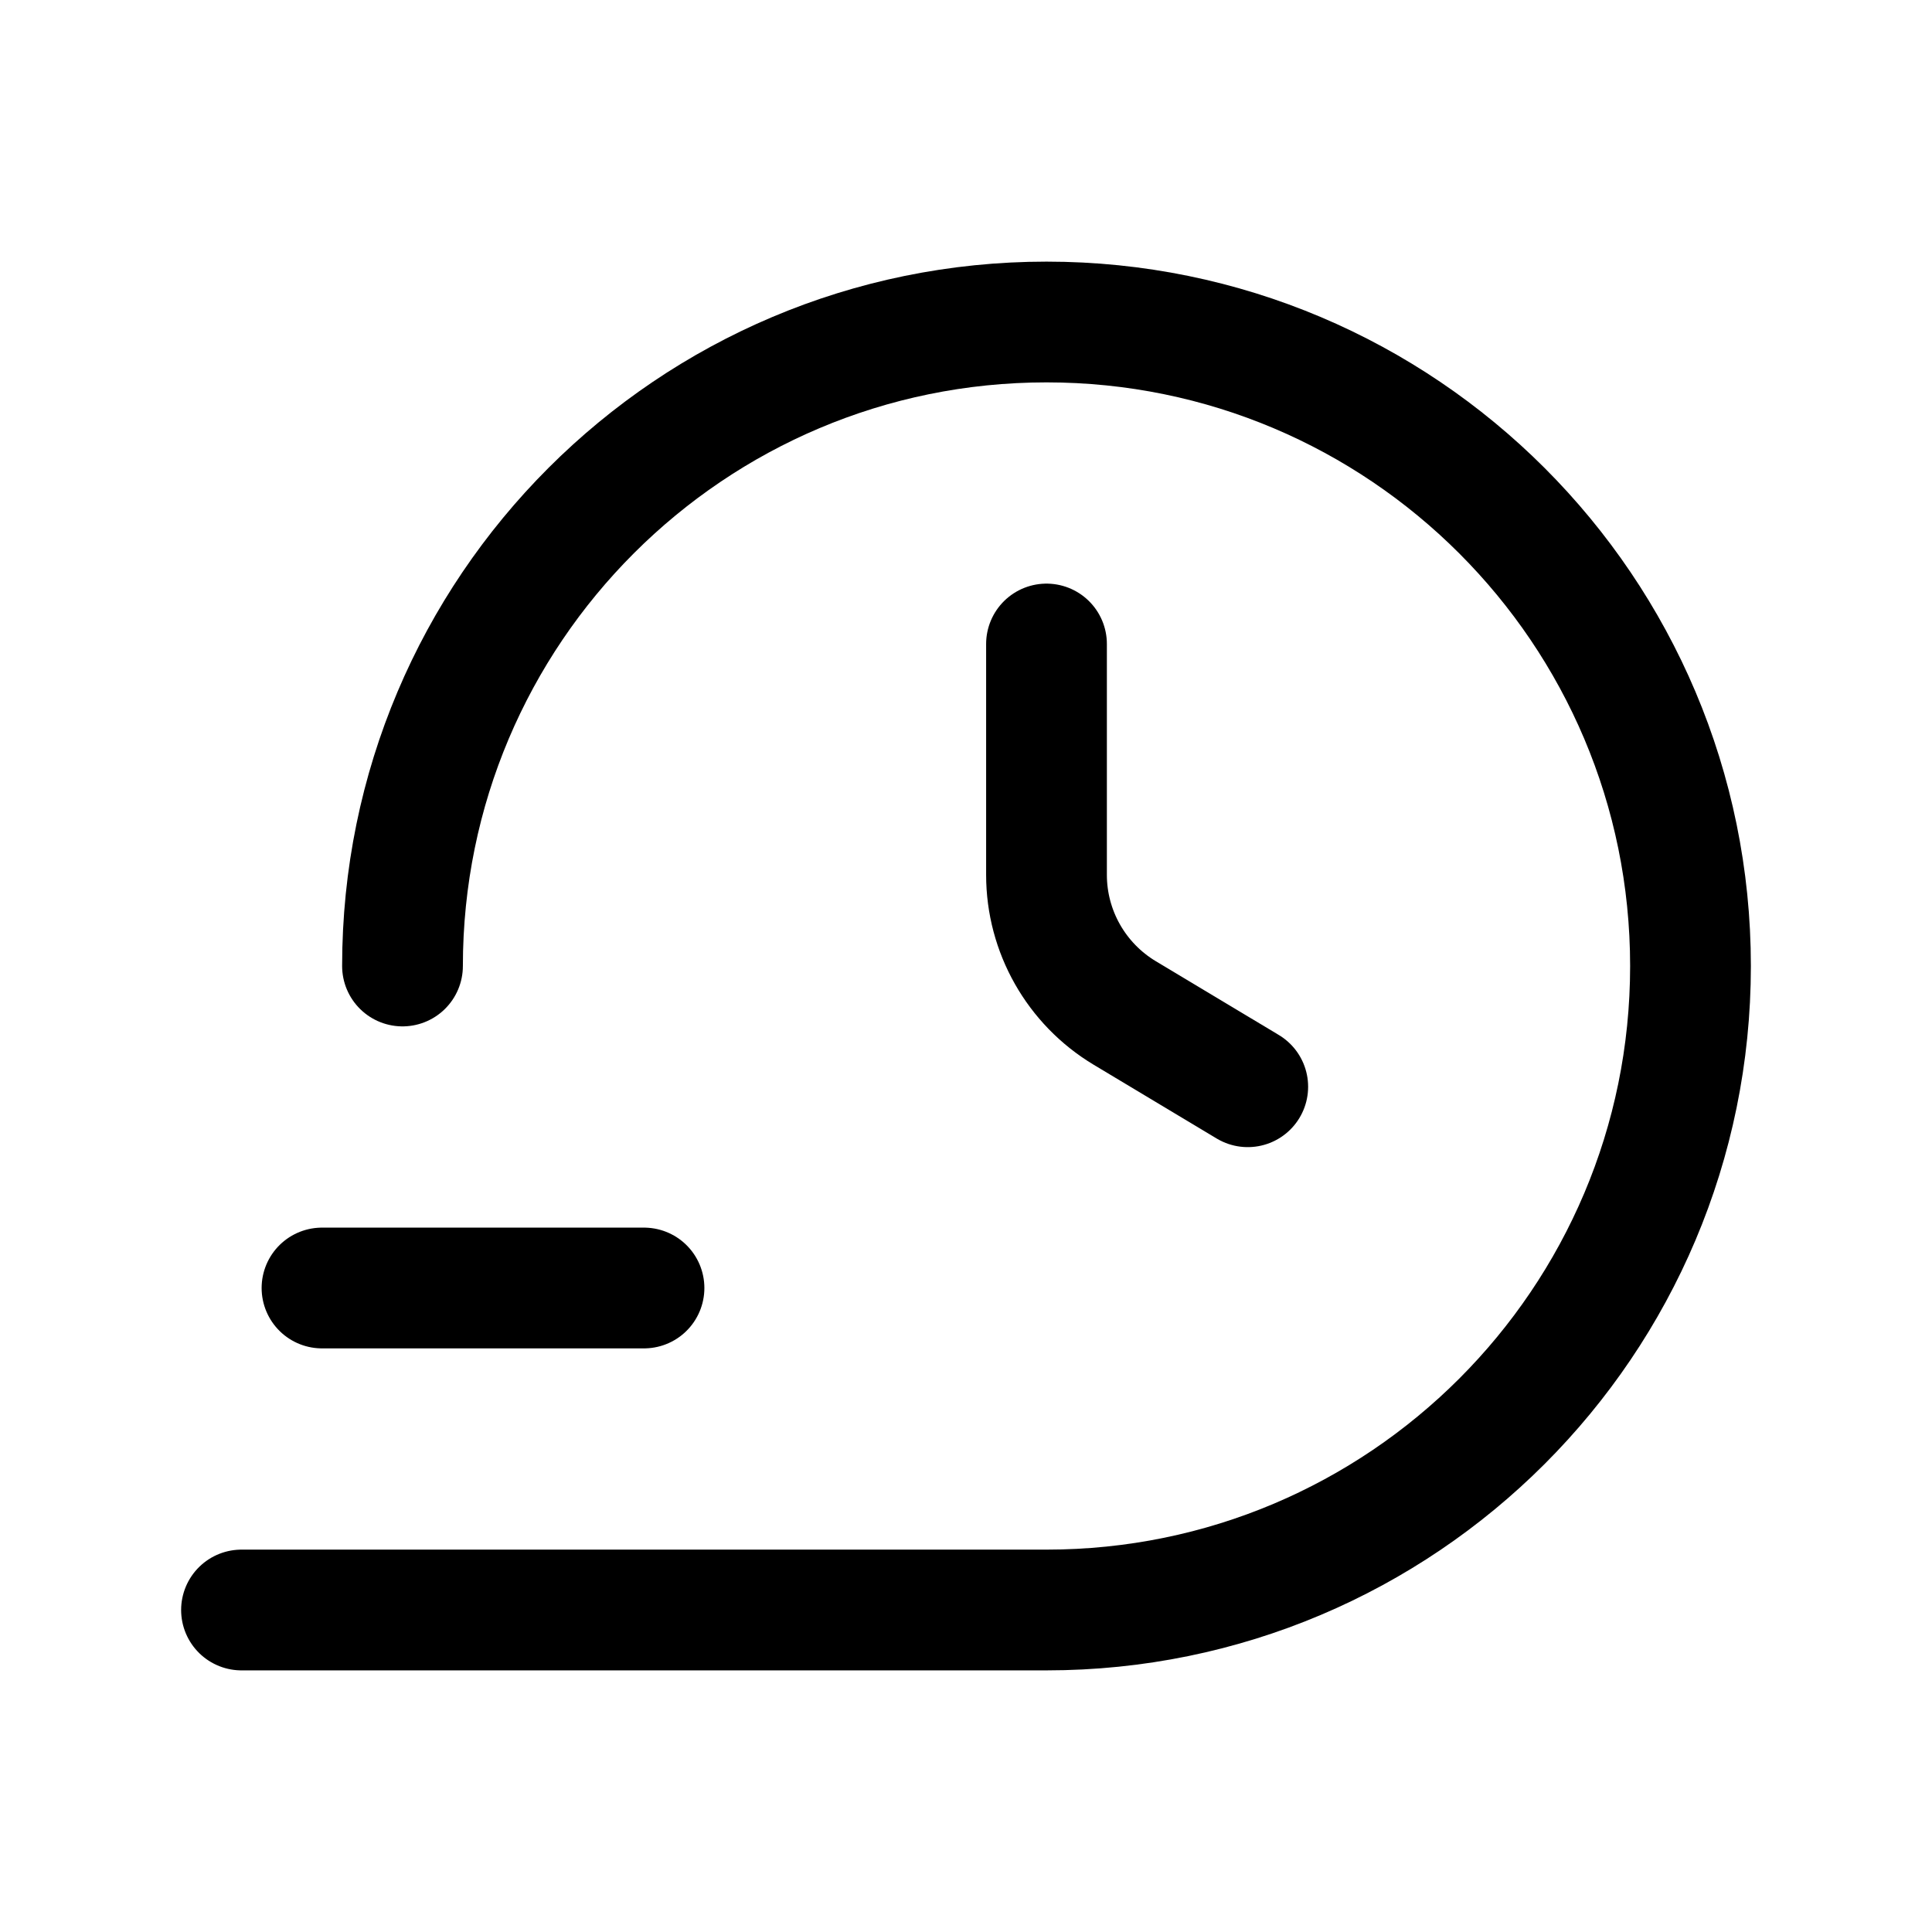 <svg viewBox="0 0 24 24" fill="none" xmlns="http://www.w3.org/2000/svg">
<path d="M5 12C5 7.582 8.582 4 13 4C17.418 4 21 7.582 21 12C21 16.418 17.418 20 13 20H3" stroke="currentColor" stroke-width="1.5" stroke-linecap="round"/>
<path d="M13 8V10.868C13 11.57 13.369 12.221 13.971 12.583L15.5 13.5" stroke="currentColor" stroke-width="1.5" stroke-linecap="round" stroke-linejoin="round"/>
<path d="M8 16H4" stroke="currentColor" stroke-width="1.5" stroke-linecap="round" stroke-linejoin="round"/>
</svg>
